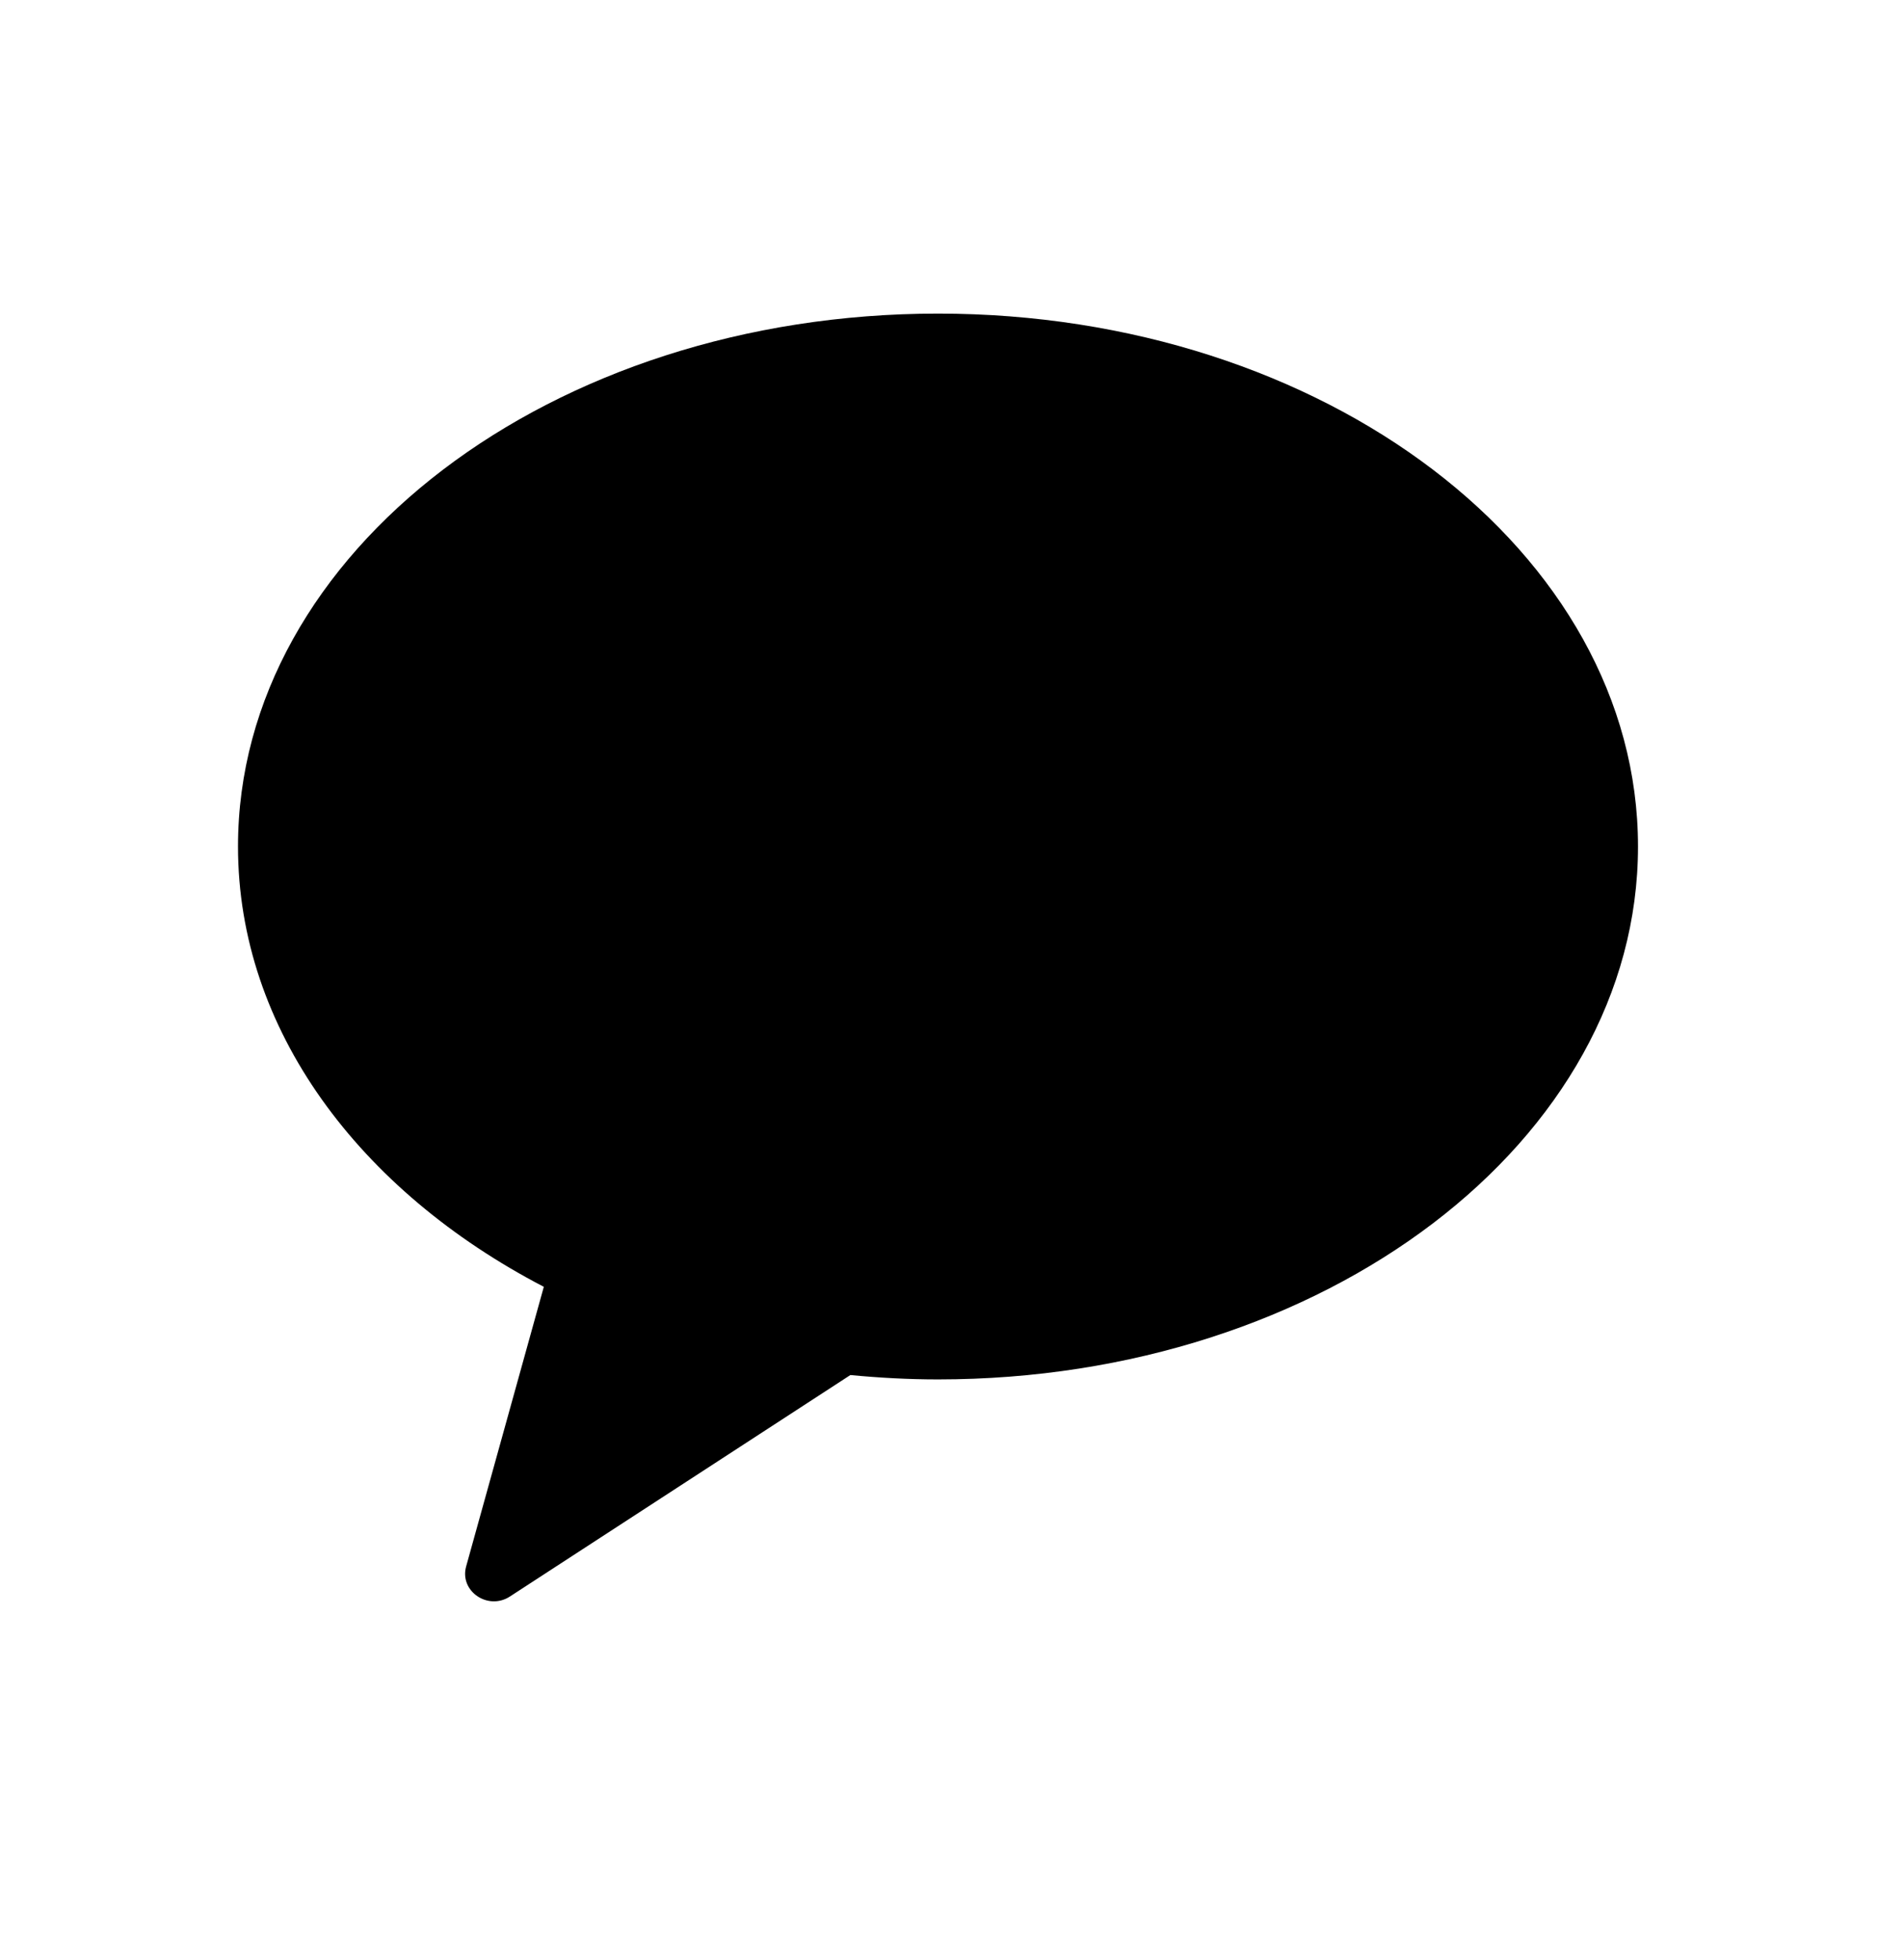 <svg width="34" height="35" viewBox="0 0 34 35" fill="none" xmlns="http://www.w3.org/2000/svg">
<path fill-rule="evenodd" clip-rule="evenodd" d="M16.75 5.601C9.846 5.601 4.25 9.862 4.25 15.119C4.25 18.387 6.415 21.269 9.711 22.983L8.324 27.977C8.201 28.418 8.713 28.77 9.106 28.514L15.185 24.559C15.698 24.608 16.22 24.637 16.75 24.637C23.654 24.637 29.25 20.375 29.25 15.119C29.25 9.862 23.654 5.601 16.75 5.601Z" fill="black"/>
</svg>
